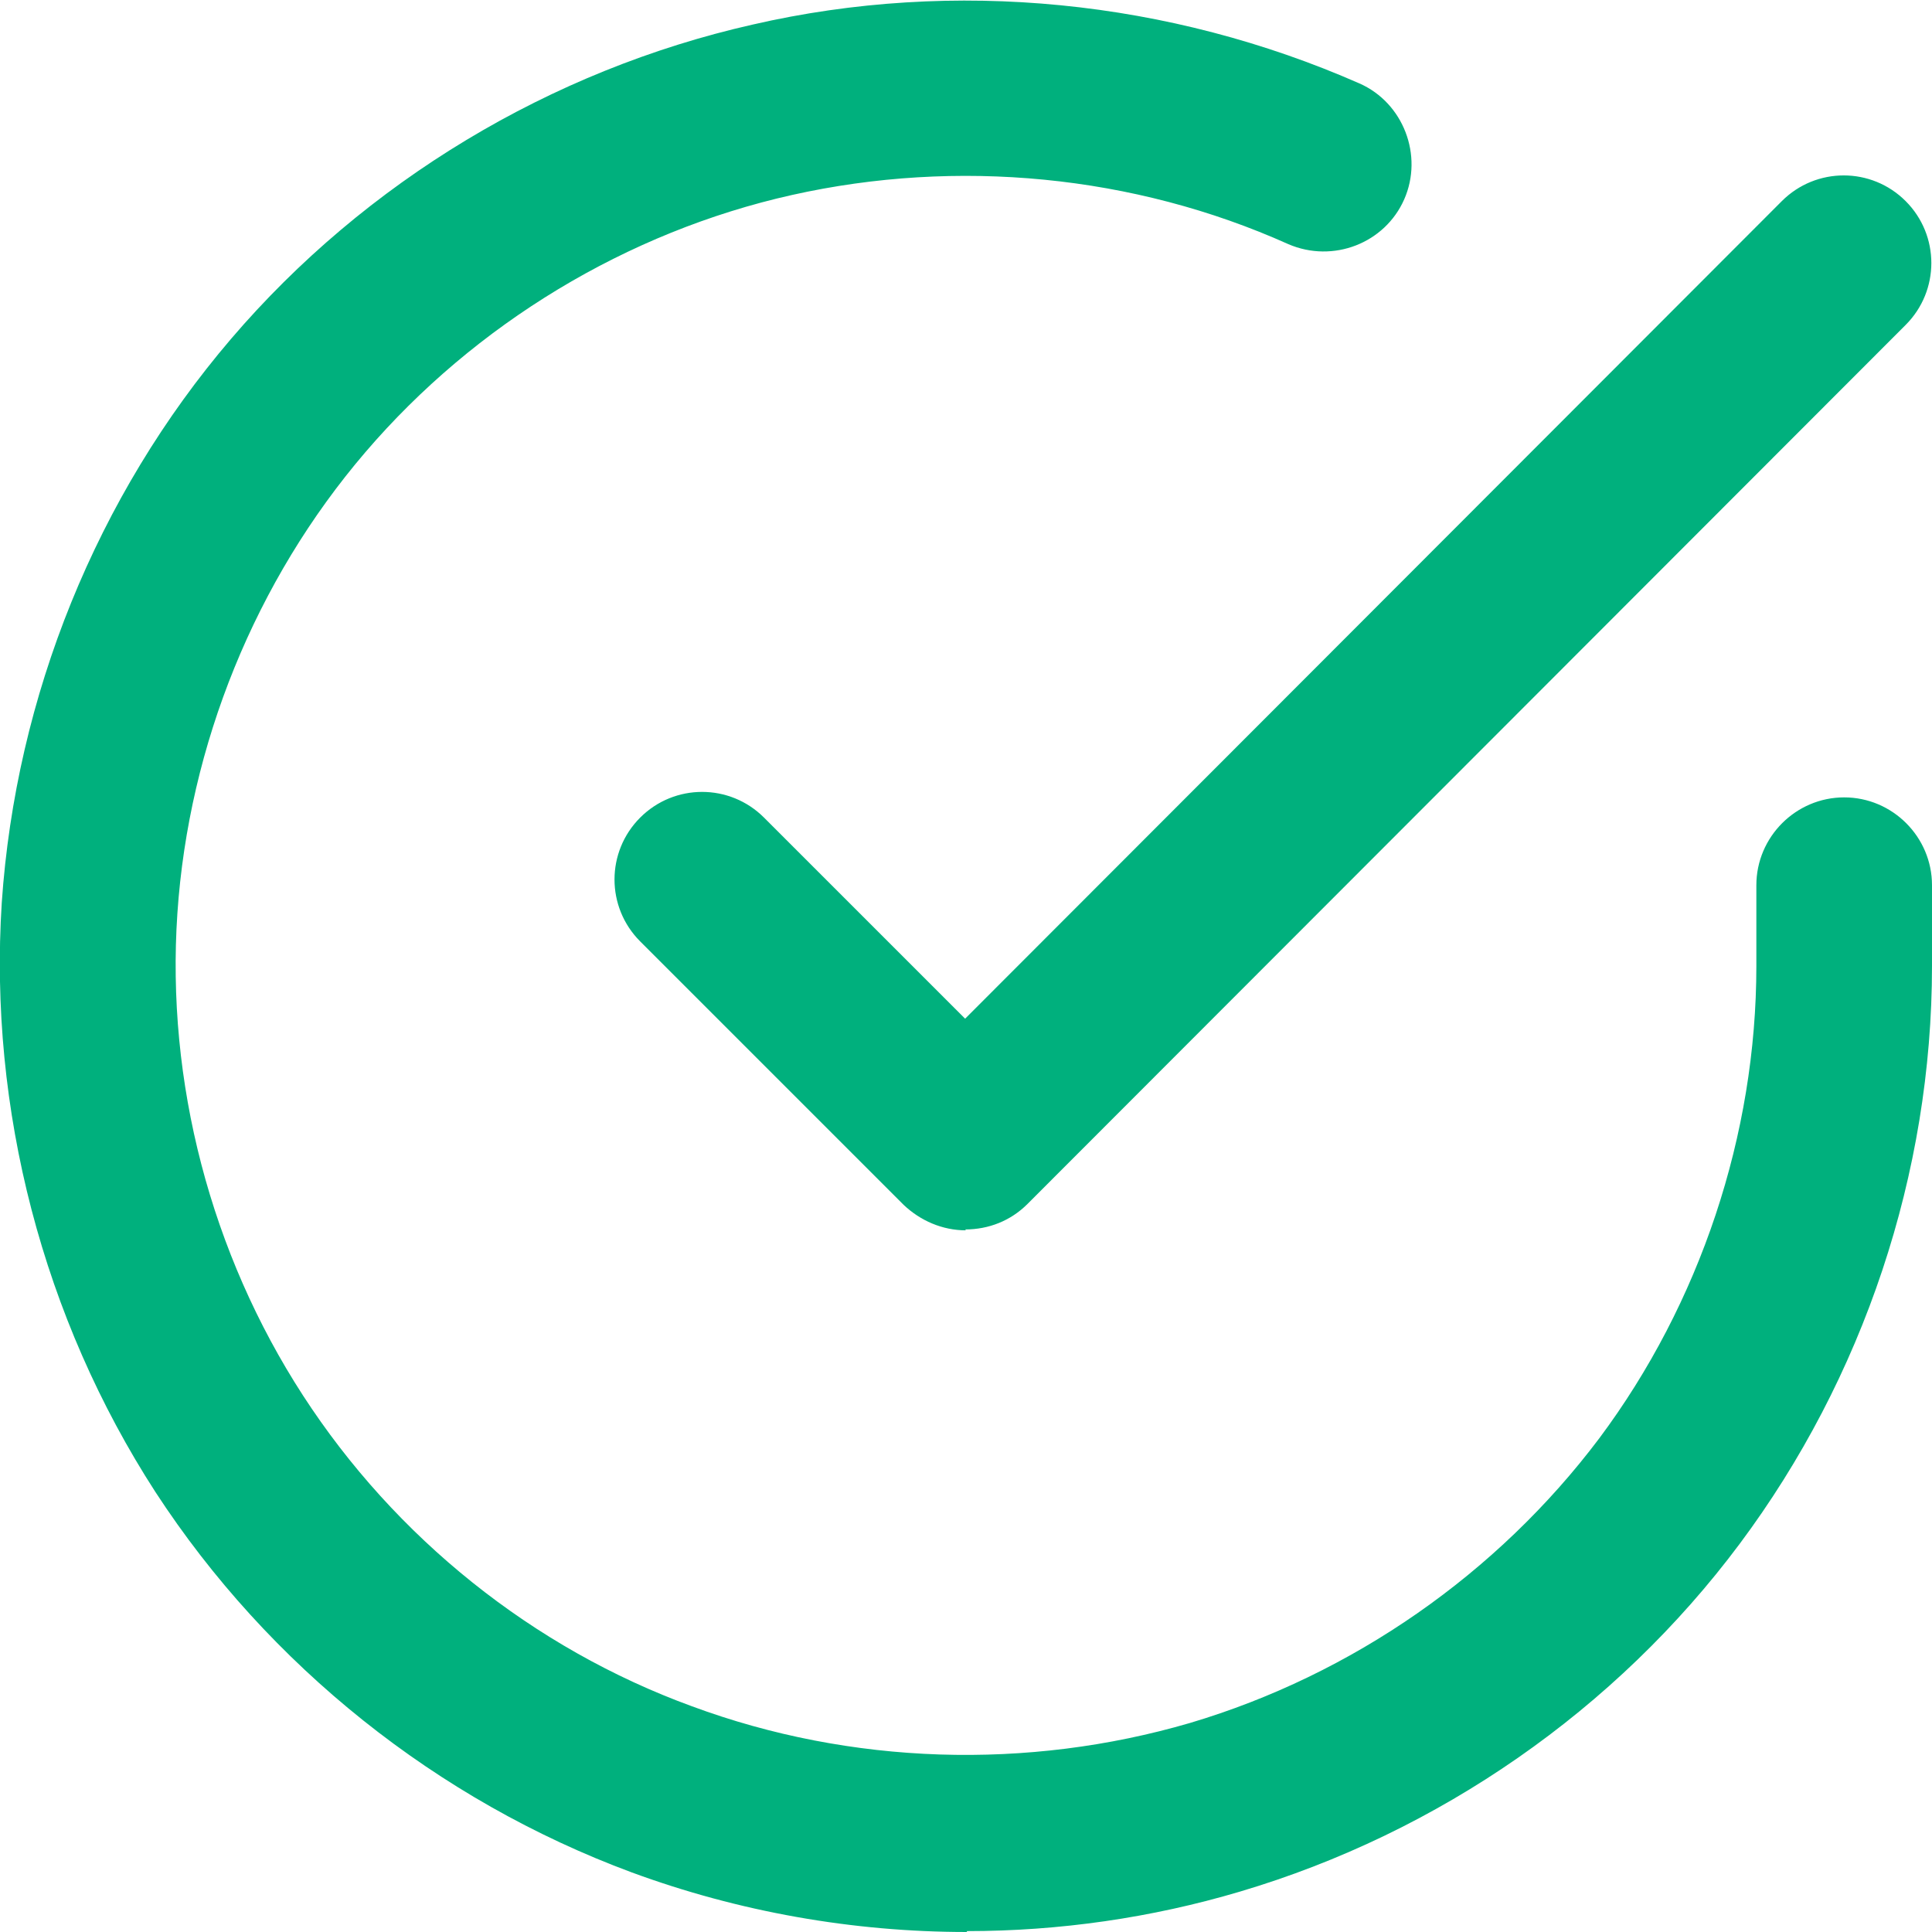<?xml version="1.0" encoding="UTF-8"?>
<svg xmlns="http://www.w3.org/2000/svg" version="1.1" viewBox="0 0 22 22">
  <path fill="#00b07d" d="M11.01,22c-1.3,0-2.6-.23-3.82-.68-2.21-.82-4.13-2.35-5.42-4.33C.49,15.01-.13,12.63.02,10.28c.16-2.35,1.08-4.63,2.61-6.42,1.53-1.79,3.64-3.06,5.94-3.58C10.87-.25,13.32,0,15.48.95c.5.22.73.82.51,1.32-.22.5-.81.73-1.32.51-1.76-.79-3.77-.98-5.65-.56-1.88.42-3.61,1.47-4.86,2.93-1.25,1.46-2.01,3.33-2.14,5.25-.13,1.92.38,3.87,1.43,5.49,1.05,1.62,2.62,2.88,4.43,3.54,1.81.67,3.82.73,5.67.19,1.85-.55,3.5-1.7,4.66-3.24,1.15-1.54,1.79-3.46,1.79-5.38v-.92c0-.55.45-1,1-1s1,.45,1,1v.92c0,2.36-.78,4.69-2.19,6.58-1.41,1.89-3.43,3.29-5.69,3.96-1.01.3-2.06.45-3.11.45ZM11,14.01c-.27,0-.52-.11-.71-.29l-3-3c-.39-.39-.39-1.02,0-1.41s1.02-.39,1.41,0l2.29,2.29L20.29,2.29c.39-.39,1.02-.39,1.41,0,.39.39.39,1.02,0,1.41l-10,10.01c-.19.19-.44.29-.71.29Z"/>
</svg>